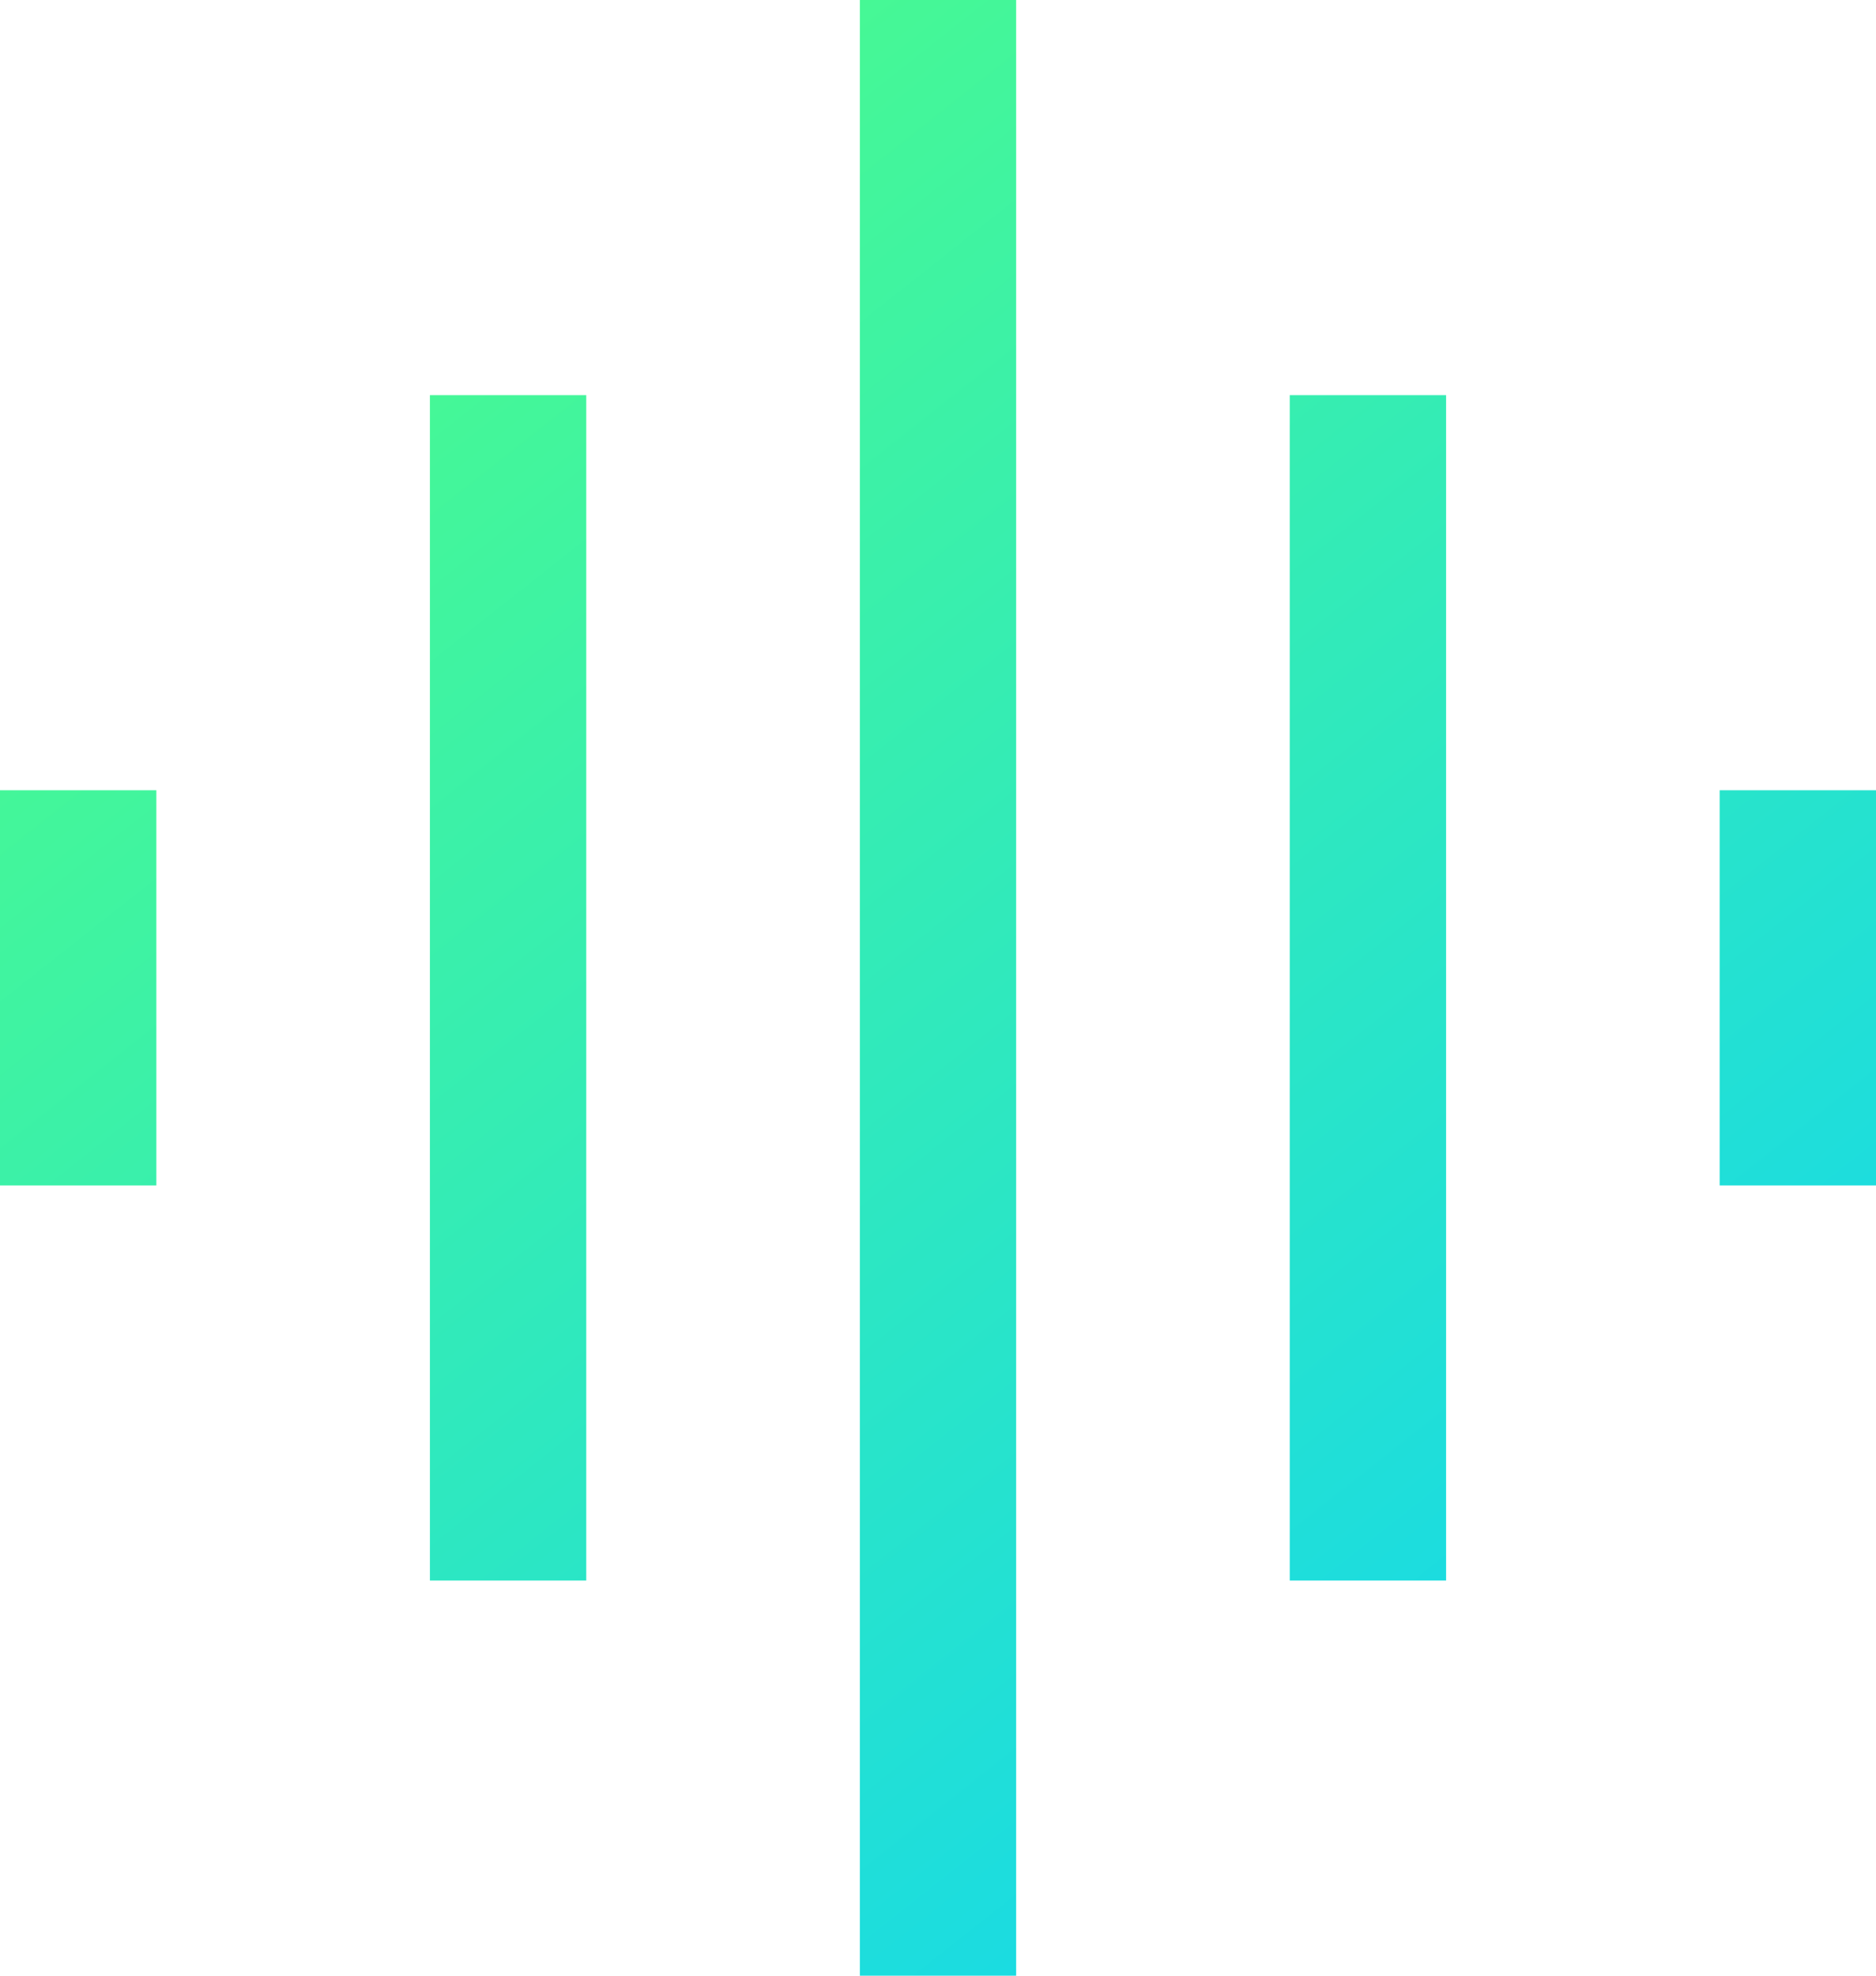 <svg width="38" height="40" viewBox="0 0 38 40" fill="none" xmlns="http://www.w3.org/2000/svg">
<path d="M8.708 32V8H11.875V32H8.708ZM17.417 40V0H20.583V40H17.417ZM0 24V16H3.167V24H0ZM26.125 32V8H29.292V32H26.125ZM34.833 24V16H38V24H34.833Z" fill="url(#paint0_linear_481_526)"/>
<defs>
<linearGradient id="paint0_linear_481_526" x1="3.958" y1="-6.28643e-08" x2="37.334" y2="42.276" gradientUnits="userSpaceOnUse">
<stop stop-color="#51FF82"/>
<stop offset="1" stop-color="#0BD1FD"/>
</linearGradient>
</defs>
</svg>
